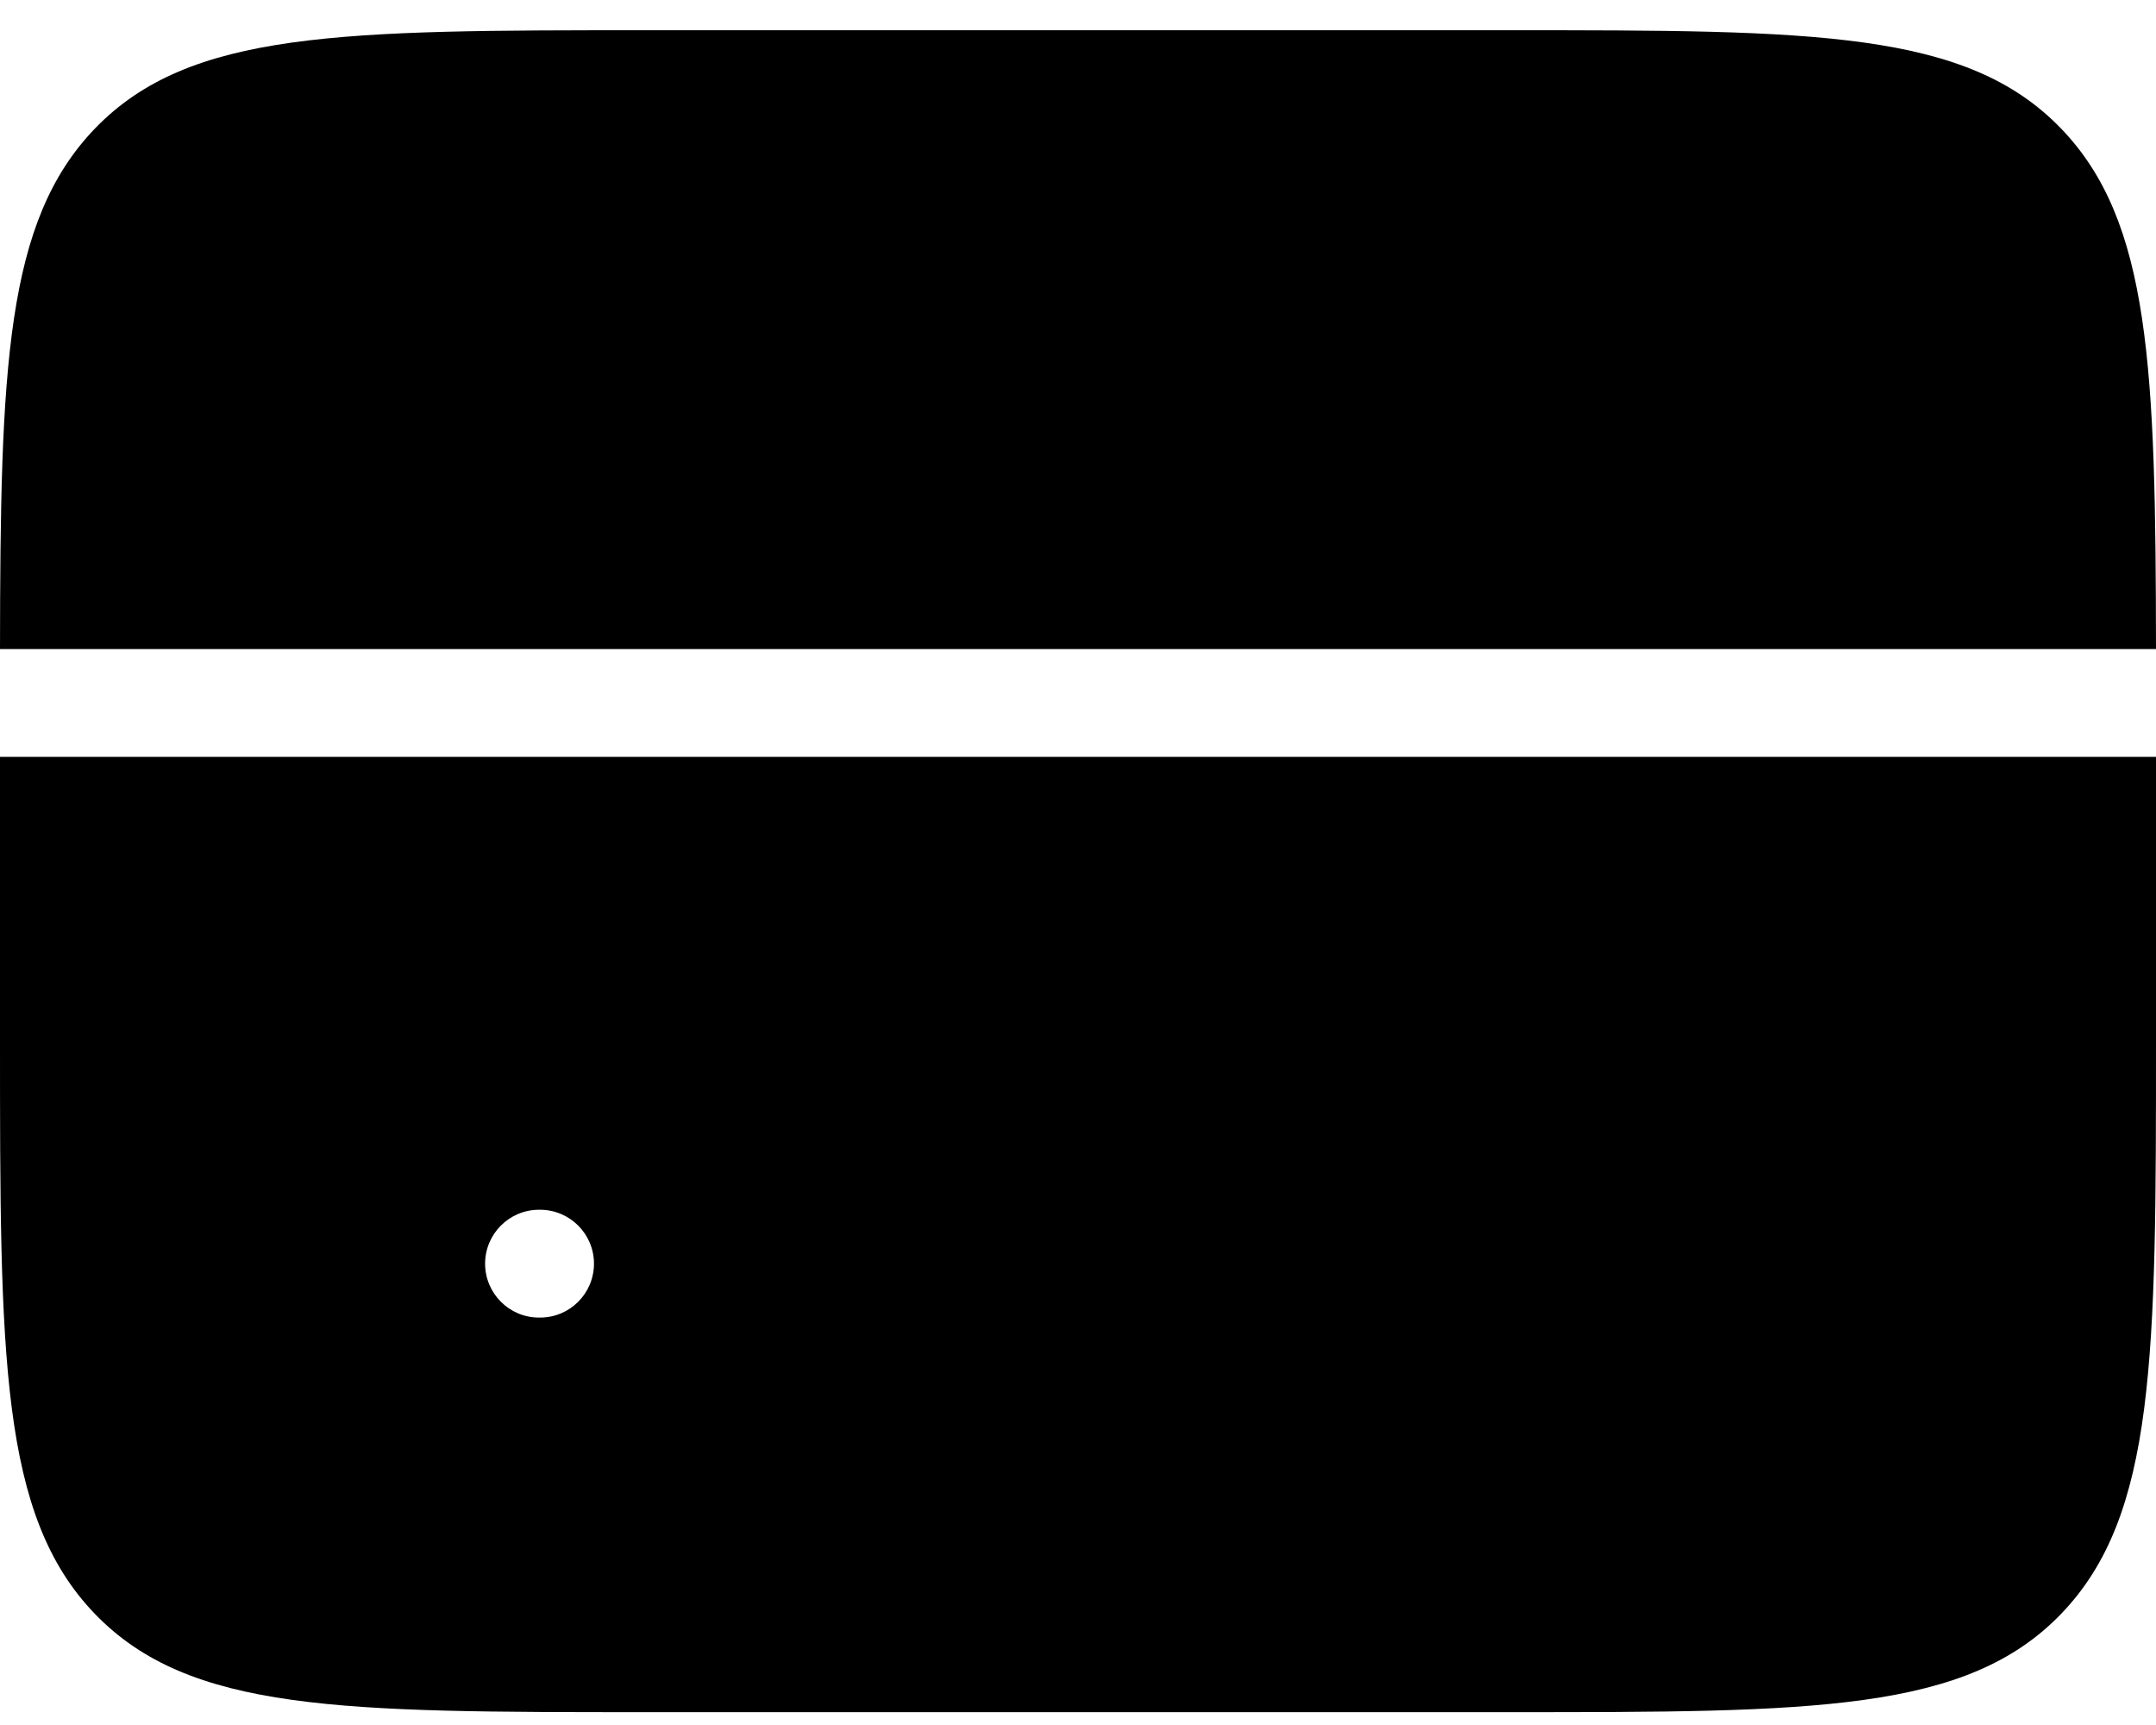 <svg width="40" height="32" viewBox="0 0 40 32" fill="none" xmlns="http://www.w3.org/2000/svg">
<path fill-rule="evenodd" clip-rule="evenodd" d="M0 12.041H40C39.994 6.819 39.898 4.11 38.243 2.389C36.485 0.561 33.657 0.561 28 0.561H12C6.343 0.561 3.515 0.561 1.757 2.389C0.103 4.11 0.006 6.819 0 12.041ZM40 14.041H0V19.282C0 25.165 0 28.107 1.757 29.935C3.515 31.762 6.343 31.762 12 31.762H28C33.657 31.762 36.485 31.762 38.243 29.935C40 28.107 40 25.165 40 19.282V14.041ZM10 22.442C9.448 22.442 9 22.89 9 23.442C9 23.994 9.448 24.442 10 24.442H10.02C10.572 24.442 11.02 23.994 11.02 23.442C11.02 22.89 10.572 22.442 10.02 22.442H10Z" fill="black"/>
</svg>
